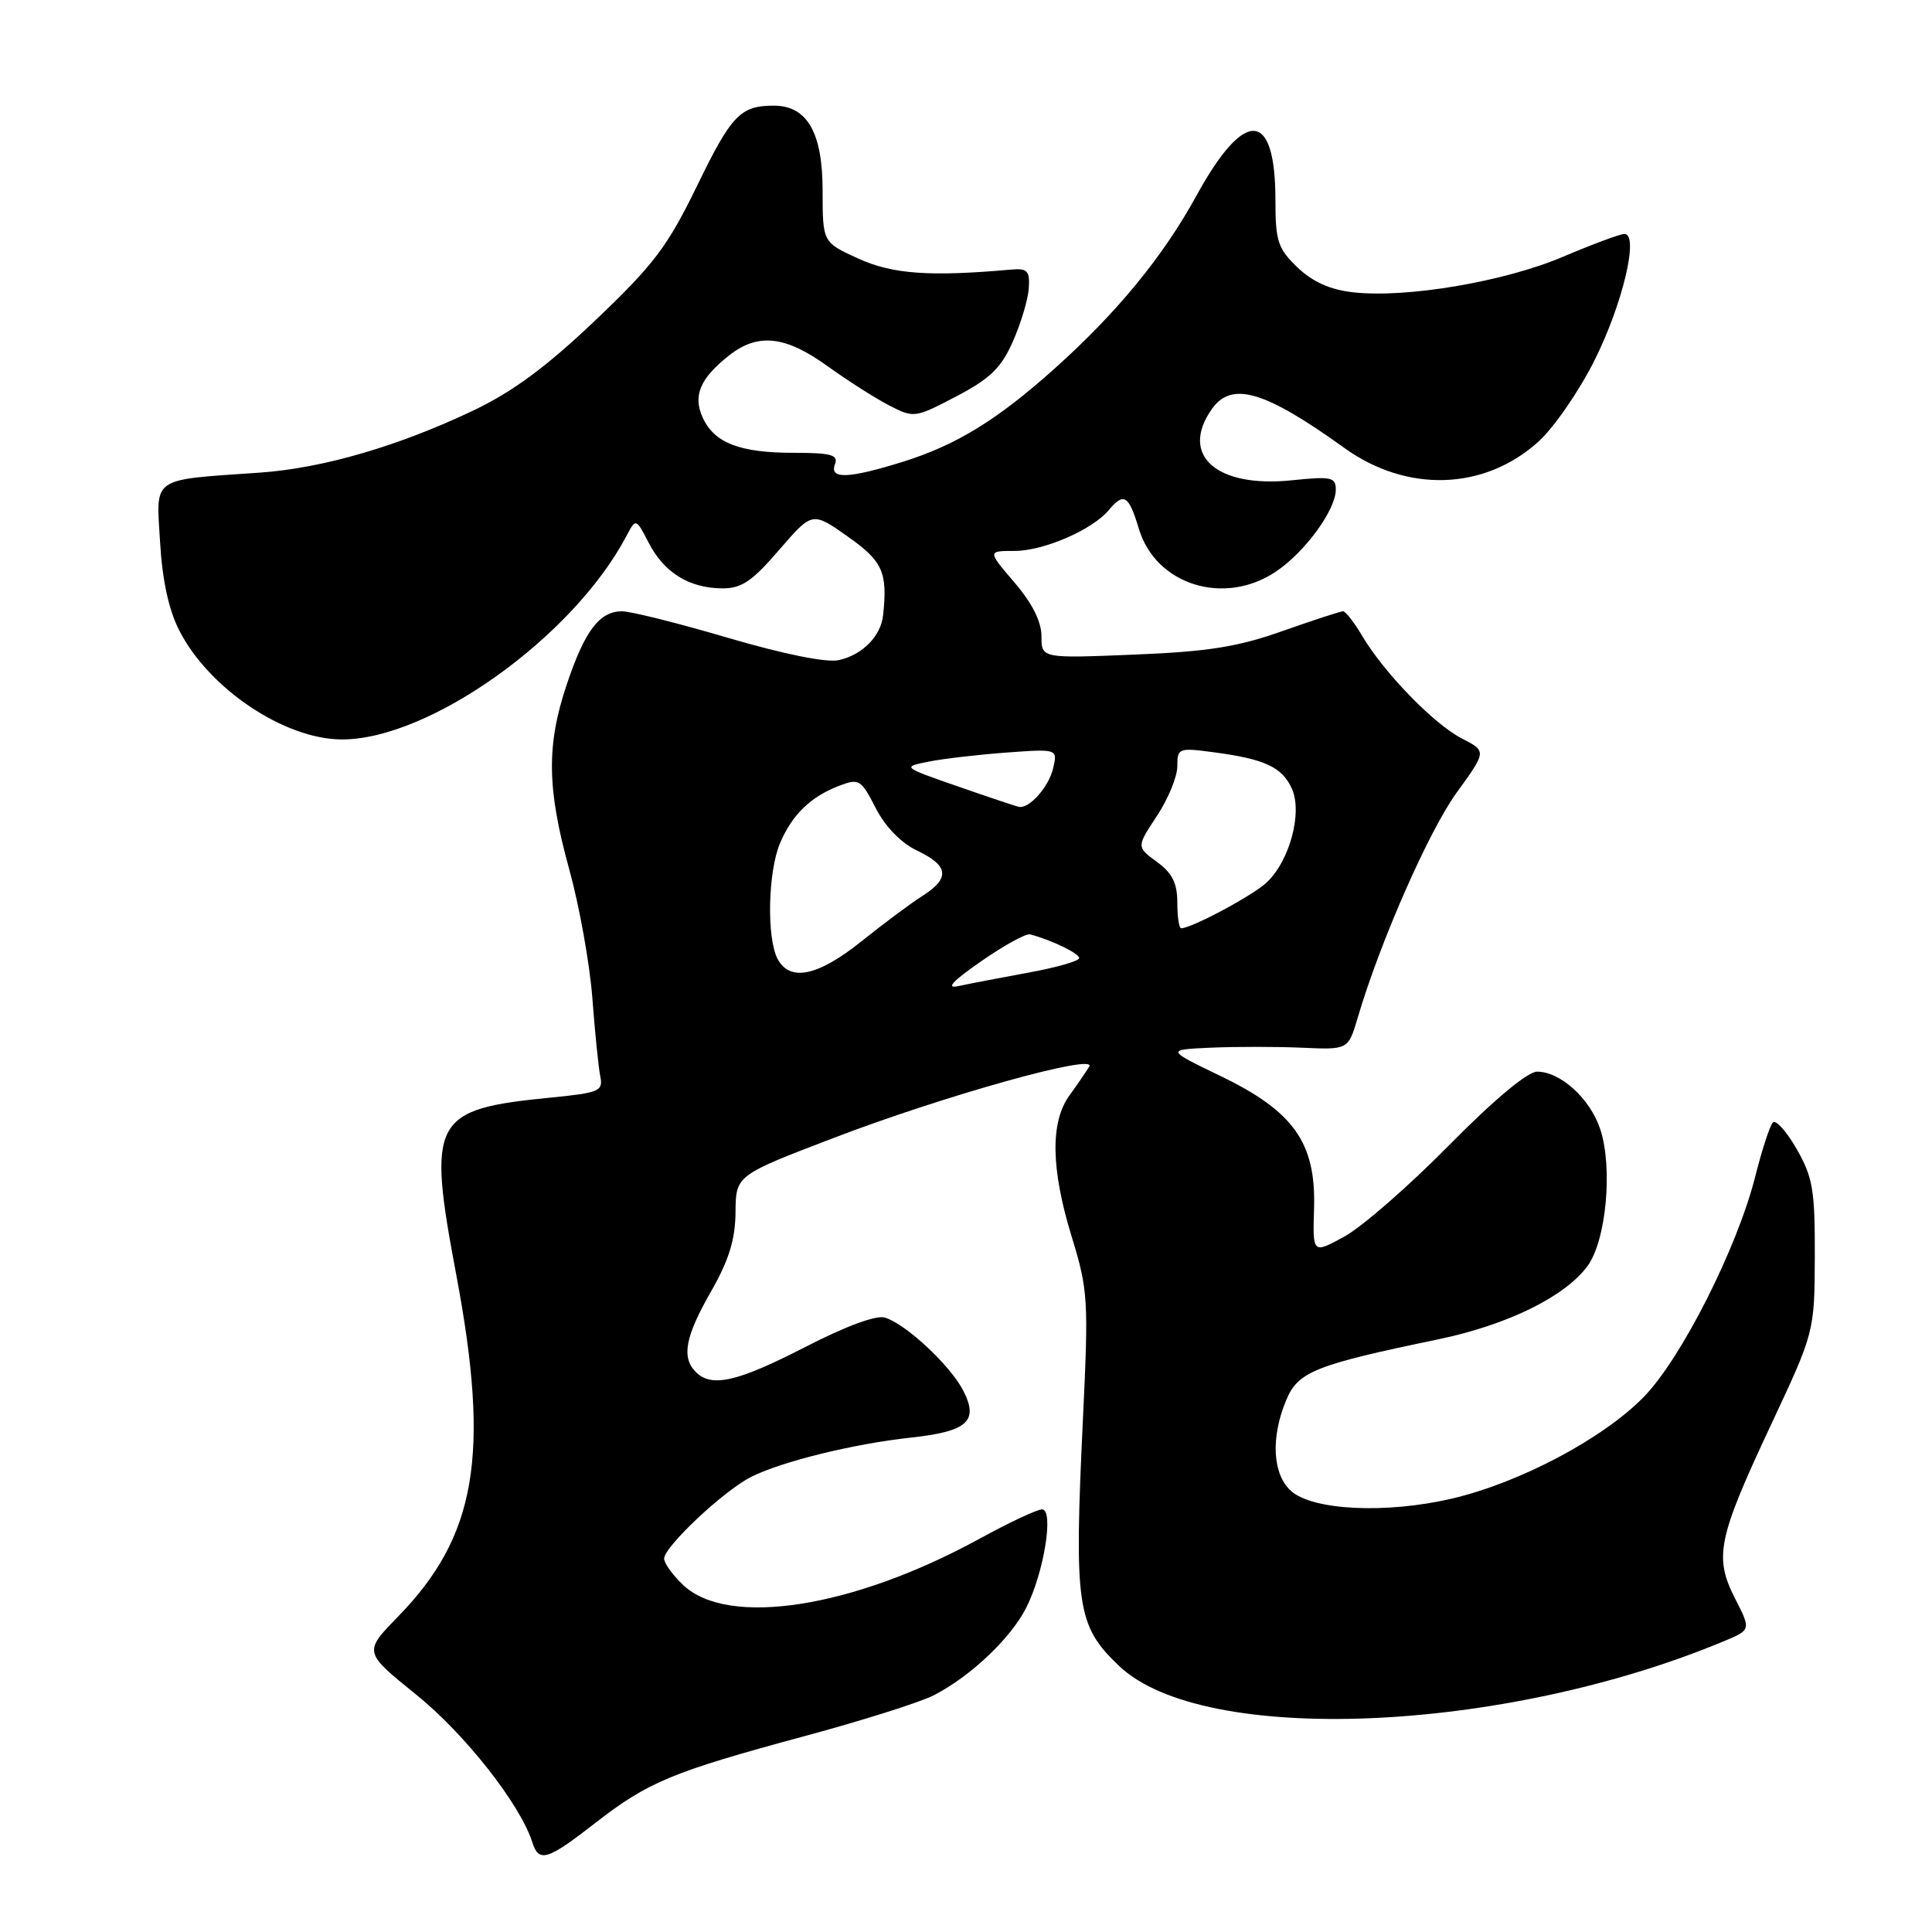 <?xml version="1.0" encoding="UTF-8" standalone="no"?>
<!DOCTYPE svg PUBLIC "-//W3C//DTD SVG 1.1//EN" "http://www.w3.org/Graphics/SVG/1.1/DTD/svg11.dtd" >
<svg xmlns="http://www.w3.org/2000/svg" xmlns:xlink="http://www.w3.org/1999/xlink" version="1.1" viewBox="0 0 256 256">
 <g >
 <path fill="currentColor"
d=" M 78.83 241.59 C 85.88 236.11 88.99 234.81 106.52 230.07 C 114.24 227.99 122.00 225.54 123.76 224.62 C 128.62 222.11 133.90 217.11 135.96 213.07 C 138.33 208.43 139.69 200.00 138.07 200.00 C 137.43 200.00 133.66 201.77 129.70 203.94 C 112.99 213.07 96.51 215.64 90.55 210.05 C 89.15 208.73 88.00 207.15 88.00 206.53 C 88.00 204.95 95.92 197.51 99.54 195.69 C 103.61 193.65 113.08 191.32 120.70 190.49 C 128.23 189.67 129.73 188.31 127.61 184.22 C 125.90 180.91 120.07 175.47 117.27 174.59 C 116.13 174.22 112.07 175.72 106.67 178.50 C 97.68 183.12 94.29 183.89 92.20 181.80 C 90.27 179.87 90.79 177.11 94.21 171.14 C 96.58 166.99 97.43 164.26 97.46 160.64 C 97.50 155.74 97.50 155.74 110.50 150.77 C 125.20 145.15 145.41 139.51 144.33 141.33 C 143.94 141.97 142.77 143.68 141.73 145.12 C 139.14 148.67 139.24 154.87 142.02 163.92 C 144.17 170.92 144.25 172.26 143.50 187.92 C 142.31 212.89 142.67 215.39 148.27 220.73 C 159.37 231.35 199.09 229.72 228.47 217.45 C 232.02 215.96 232.02 215.96 229.91 211.82 C 227.10 206.31 227.60 203.87 234.63 188.87 C 240.43 176.50 240.43 176.50 240.47 166.50 C 240.50 157.69 240.21 155.99 238.06 152.24 C 236.72 149.90 235.30 148.32 234.91 148.74 C 234.51 149.16 233.47 152.36 232.59 155.85 C 230.20 165.34 222.78 180.02 217.80 185.11 C 212.41 190.63 201.38 196.47 192.39 198.57 C 183.68 200.61 173.92 200.14 171.06 197.55 C 168.61 195.34 168.36 190.48 170.43 185.52 C 172.00 181.75 174.24 180.86 190.61 177.46 C 199.76 175.55 207.36 171.82 210.35 167.76 C 212.83 164.40 213.73 154.74 212.04 149.62 C 210.71 145.59 206.77 142.00 203.68 142.00 C 202.41 142.00 197.97 145.71 192.01 151.75 C 186.73 157.11 180.50 162.55 178.17 163.83 C 173.93 166.16 173.93 166.16 174.12 160.11 C 174.38 151.44 171.44 147.27 161.77 142.60 C 154.50 139.09 154.50 139.09 160.50 138.82 C 163.80 138.68 169.23 138.68 172.58 138.83 C 178.65 139.10 178.65 139.10 179.92 134.80 C 182.86 124.82 189.32 110.12 193.02 105.02 C 196.99 99.54 196.99 99.54 193.70 97.85 C 189.99 95.95 183.37 89.12 180.48 84.23 C 179.43 82.45 178.29 81.00 177.96 81.00 C 177.62 81.00 174.01 82.18 169.93 83.62 C 163.99 85.72 160.04 86.35 150.25 86.74 C 138.00 87.24 138.00 87.24 138.00 84.30 C 138.00 82.37 136.77 79.92 134.42 77.18 C 130.84 73.00 130.84 73.00 134.46 73.00 C 138.30 73.00 144.77 70.19 146.94 67.57 C 148.91 65.20 149.57 65.62 150.90 70.05 C 153.13 77.51 162.22 80.35 169.08 75.73 C 172.95 73.12 177.00 67.56 177.00 64.87 C 177.00 63.23 176.38 63.10 171.19 63.64 C 161.19 64.68 156.28 60.33 160.56 54.22 C 163.18 50.47 167.56 51.75 178.14 59.36 C 186.44 65.33 196.68 64.99 203.84 58.53 C 205.89 56.68 209.24 51.82 211.28 47.75 C 215.02 40.27 217.22 31.00 215.24 31.00 C 214.67 31.00 211.02 32.36 207.11 34.02 C 199.34 37.33 186.36 39.53 179.29 38.73 C 176.24 38.39 173.93 37.35 171.92 35.43 C 169.32 32.93 169.00 31.97 169.00 26.50 C 169.00 14.51 164.93 14.28 158.55 25.90 C 154.13 33.97 148.03 41.41 139.76 48.82 C 132.15 55.64 126.73 58.97 119.66 61.18 C 112.42 63.44 109.86 63.53 110.64 61.50 C 111.11 60.27 110.13 60.00 105.15 60.00 C 98.01 60.00 94.64 58.69 93.11 55.33 C 91.78 52.42 92.77 50.12 96.63 47.08 C 100.43 44.09 104.07 44.49 109.64 48.51 C 112.31 50.43 115.99 52.78 117.82 53.72 C 121.09 55.41 121.24 55.39 126.72 52.52 C 131.20 50.17 132.66 48.76 134.21 45.25 C 135.27 42.86 136.22 39.69 136.32 38.20 C 136.47 35.89 136.14 35.53 134.00 35.72 C 123.21 36.68 118.27 36.33 113.75 34.27 C 109.00 32.11 109.00 32.11 109.00 25.24 C 109.00 17.57 106.95 14.00 102.54 14.00 C 98.11 14.00 96.93 15.23 92.38 24.59 C 88.44 32.69 86.65 35.05 78.89 42.44 C 72.43 48.59 67.95 51.90 62.73 54.39 C 52.77 59.13 42.80 62.03 34.50 62.62 C 19.86 63.64 20.69 63.06 21.21 71.82 C 21.51 76.93 22.37 80.87 23.78 83.59 C 27.72 91.27 37.67 97.93 45.24 97.98 C 56.84 98.05 75.90 84.46 82.98 71.07 C 84.26 68.64 84.26 68.64 85.97 71.95 C 88.00 75.87 91.30 77.92 95.66 77.96 C 98.24 77.99 99.63 77.06 103.22 72.89 C 107.63 67.78 107.63 67.78 112.31 71.08 C 116.97 74.36 117.62 75.80 117.02 81.50 C 116.73 84.29 114.28 86.78 111.14 87.47 C 109.51 87.83 103.88 86.69 96.51 84.53 C 89.93 82.59 83.58 81.00 82.42 81.00 C 79.43 81.00 77.48 83.58 75.09 90.72 C 72.39 98.77 72.47 104.49 75.44 115.24 C 76.77 120.05 78.14 127.70 78.49 132.24 C 78.83 136.78 79.30 141.45 79.54 142.62 C 79.94 144.58 79.42 144.80 72.95 145.44 C 57.27 146.98 56.57 148.30 60.48 169.04 C 64.95 192.85 63.12 203.55 52.75 214.20 C 48.16 218.91 48.16 218.91 55.19 224.58 C 61.62 229.78 68.94 239.09 70.53 244.10 C 71.40 246.85 72.51 246.51 78.83 241.59 Z  M 130.00 127.38 C 133.03 125.27 135.95 123.66 136.50 123.81 C 139.29 124.54 143.00 126.33 143.00 126.95 C 143.00 127.34 139.96 128.21 136.25 128.88 C 132.54 129.56 128.38 130.36 127.00 130.66 C 125.26 131.04 126.17 130.04 130.00 127.38 Z  M 103.04 127.07 C 101.57 124.32 101.75 115.52 103.36 111.72 C 104.96 107.94 107.44 105.54 111.25 104.10 C 113.82 103.12 114.11 103.30 116.03 107.06 C 117.31 109.56 119.38 111.69 121.54 112.72 C 125.72 114.71 125.91 116.37 122.25 118.70 C 120.74 119.65 117.10 122.36 114.16 124.72 C 108.38 129.35 104.68 130.13 103.04 127.07 Z  M 156.00 119.58 C 156.00 117.02 155.32 115.67 153.29 114.20 C 150.59 112.22 150.59 112.22 153.29 108.13 C 154.78 105.88 156.00 102.92 156.00 101.54 C 156.00 99.13 156.18 99.06 160.75 99.67 C 167.58 100.57 169.87 101.63 171.17 104.48 C 172.62 107.65 170.89 114.10 167.82 116.95 C 165.97 118.68 157.89 123.00 156.51 123.00 C 156.23 123.00 156.00 121.46 156.00 119.58 Z  M 127.00 104.23 C 119.54 101.64 119.52 101.62 123.00 100.93 C 124.92 100.54 129.57 100.00 133.33 99.72 C 140.16 99.22 140.16 99.22 139.53 101.86 C 138.95 104.27 136.43 107.12 135.06 106.92 C 134.75 106.88 131.12 105.67 127.00 104.23 Z "/>
</g>
</svg>